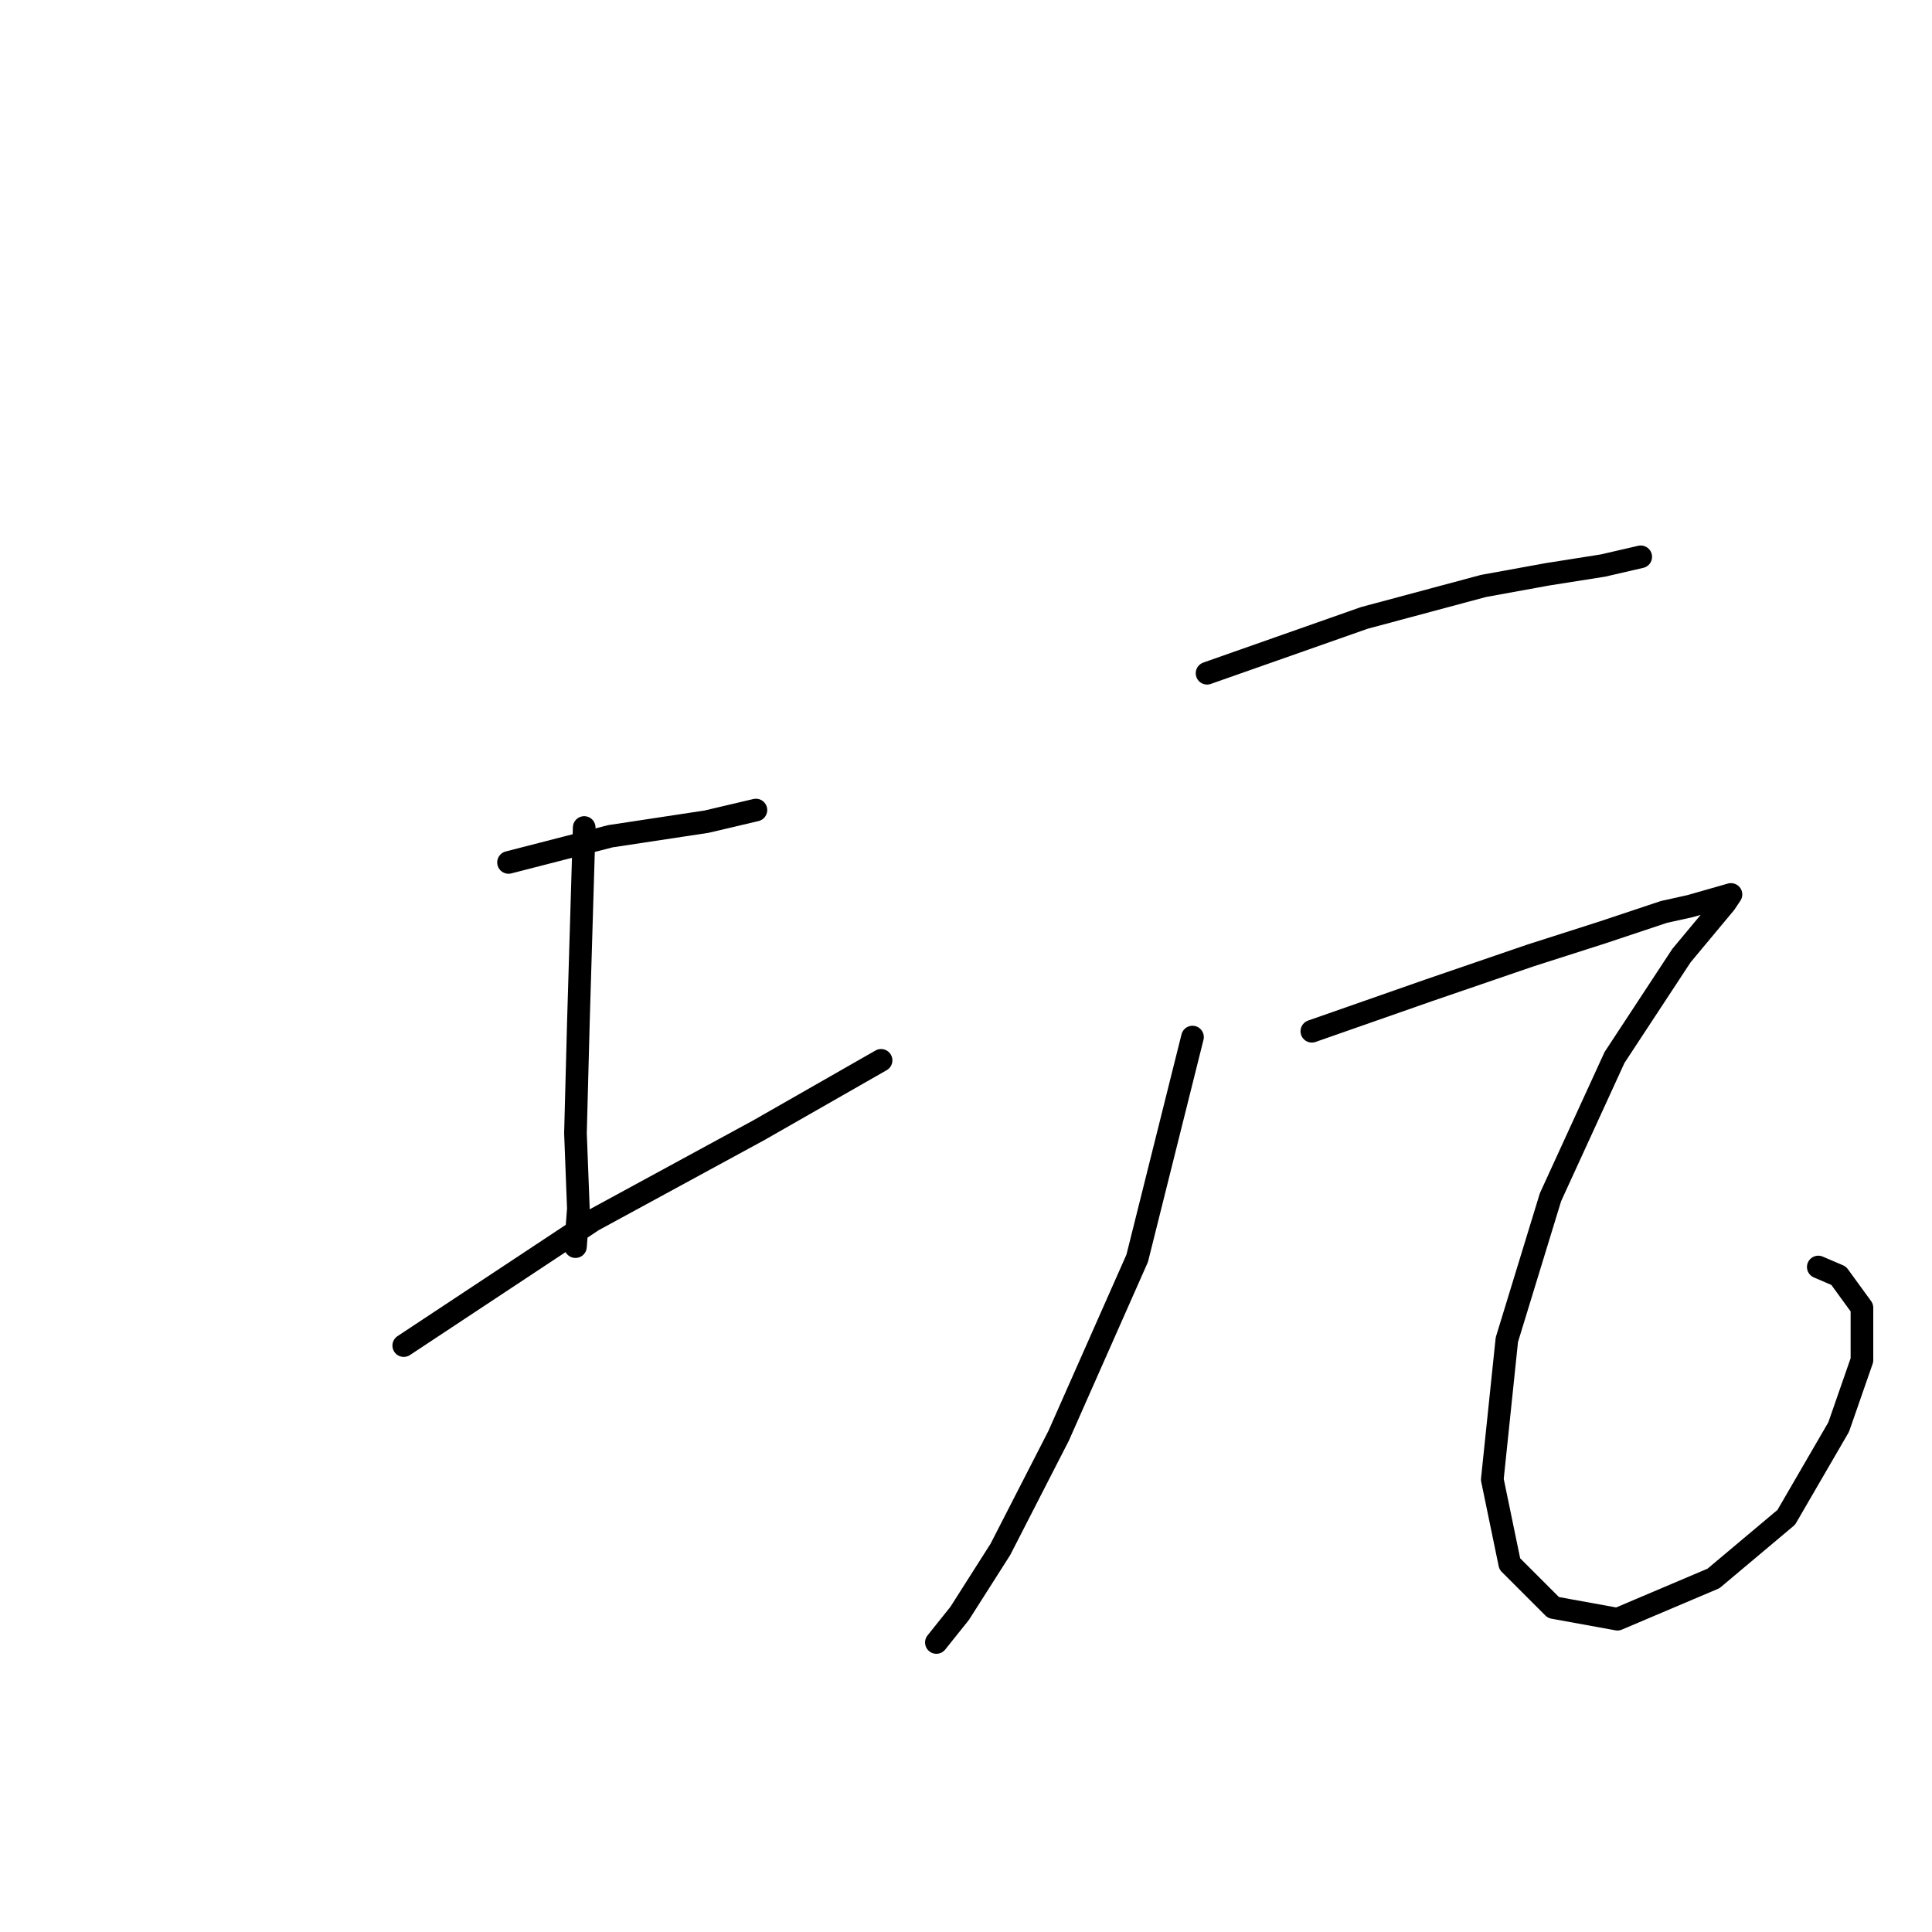 <?xml version="1.0" standalone="no"?>
    <svg width="256" height="256" xmlns="http://www.w3.org/2000/svg" version="1.1">
    <polyline stroke="black" stroke-width="3" stroke-linecap="round" fill="transparent" stroke-linejoin="round" points="67.382 114.277 80.88 110.806 93.607 108.878 100.163 107.335 100.163 107.335 " />
        <polyline stroke="black" stroke-width="3" stroke-linecap="round" fill="transparent" stroke-linejoin="round" points="77.409 109.649 76.638 135.489 76.252 150.144 76.638 160.171 76.252 165.185 76.252 165.185 " />
        <polyline stroke="black" stroke-width="3" stroke-linecap="round" fill="transparent" stroke-linejoin="round" points="53.498 178.298 78.566 161.714 100.549 149.758 116.747 140.502 116.747 140.502 " />
        <polyline stroke="black" stroke-width="3" stroke-linecap="round" fill="transparent" stroke-linejoin="round" points="159.942 89.209 180.768 81.881 196.58 77.639 205.065 76.096 212.392 74.939 217.406 73.782 217.406 73.782 " />
        <polyline stroke="black" stroke-width="3" stroke-linecap="round" fill="transparent" stroke-linejoin="round" points="158.013 137.417 150.686 166.728 140.273 190.253 132.559 205.295 127.16 213.779 124.075 217.636 124.075 217.636 " />
        <polyline stroke="black" stroke-width="3" stroke-linecap="round" fill="transparent" stroke-linejoin="round" points="173.826 136.646 189.252 131.246 202.751 126.618 212.392 123.533 220.491 120.833 223.962 120.062 229.362 118.519 228.59 119.676 222.805 126.618 213.935 140.117 205.45 158.629 199.665 177.526 197.737 196.039 200.051 207.223 205.836 213.008 214.321 214.551 227.048 209.151 236.689 201.052 243.631 189.096 246.717 180.226 246.717 173.284 243.631 169.042 240.932 167.885 240.932 167.885 " />
        </svg>